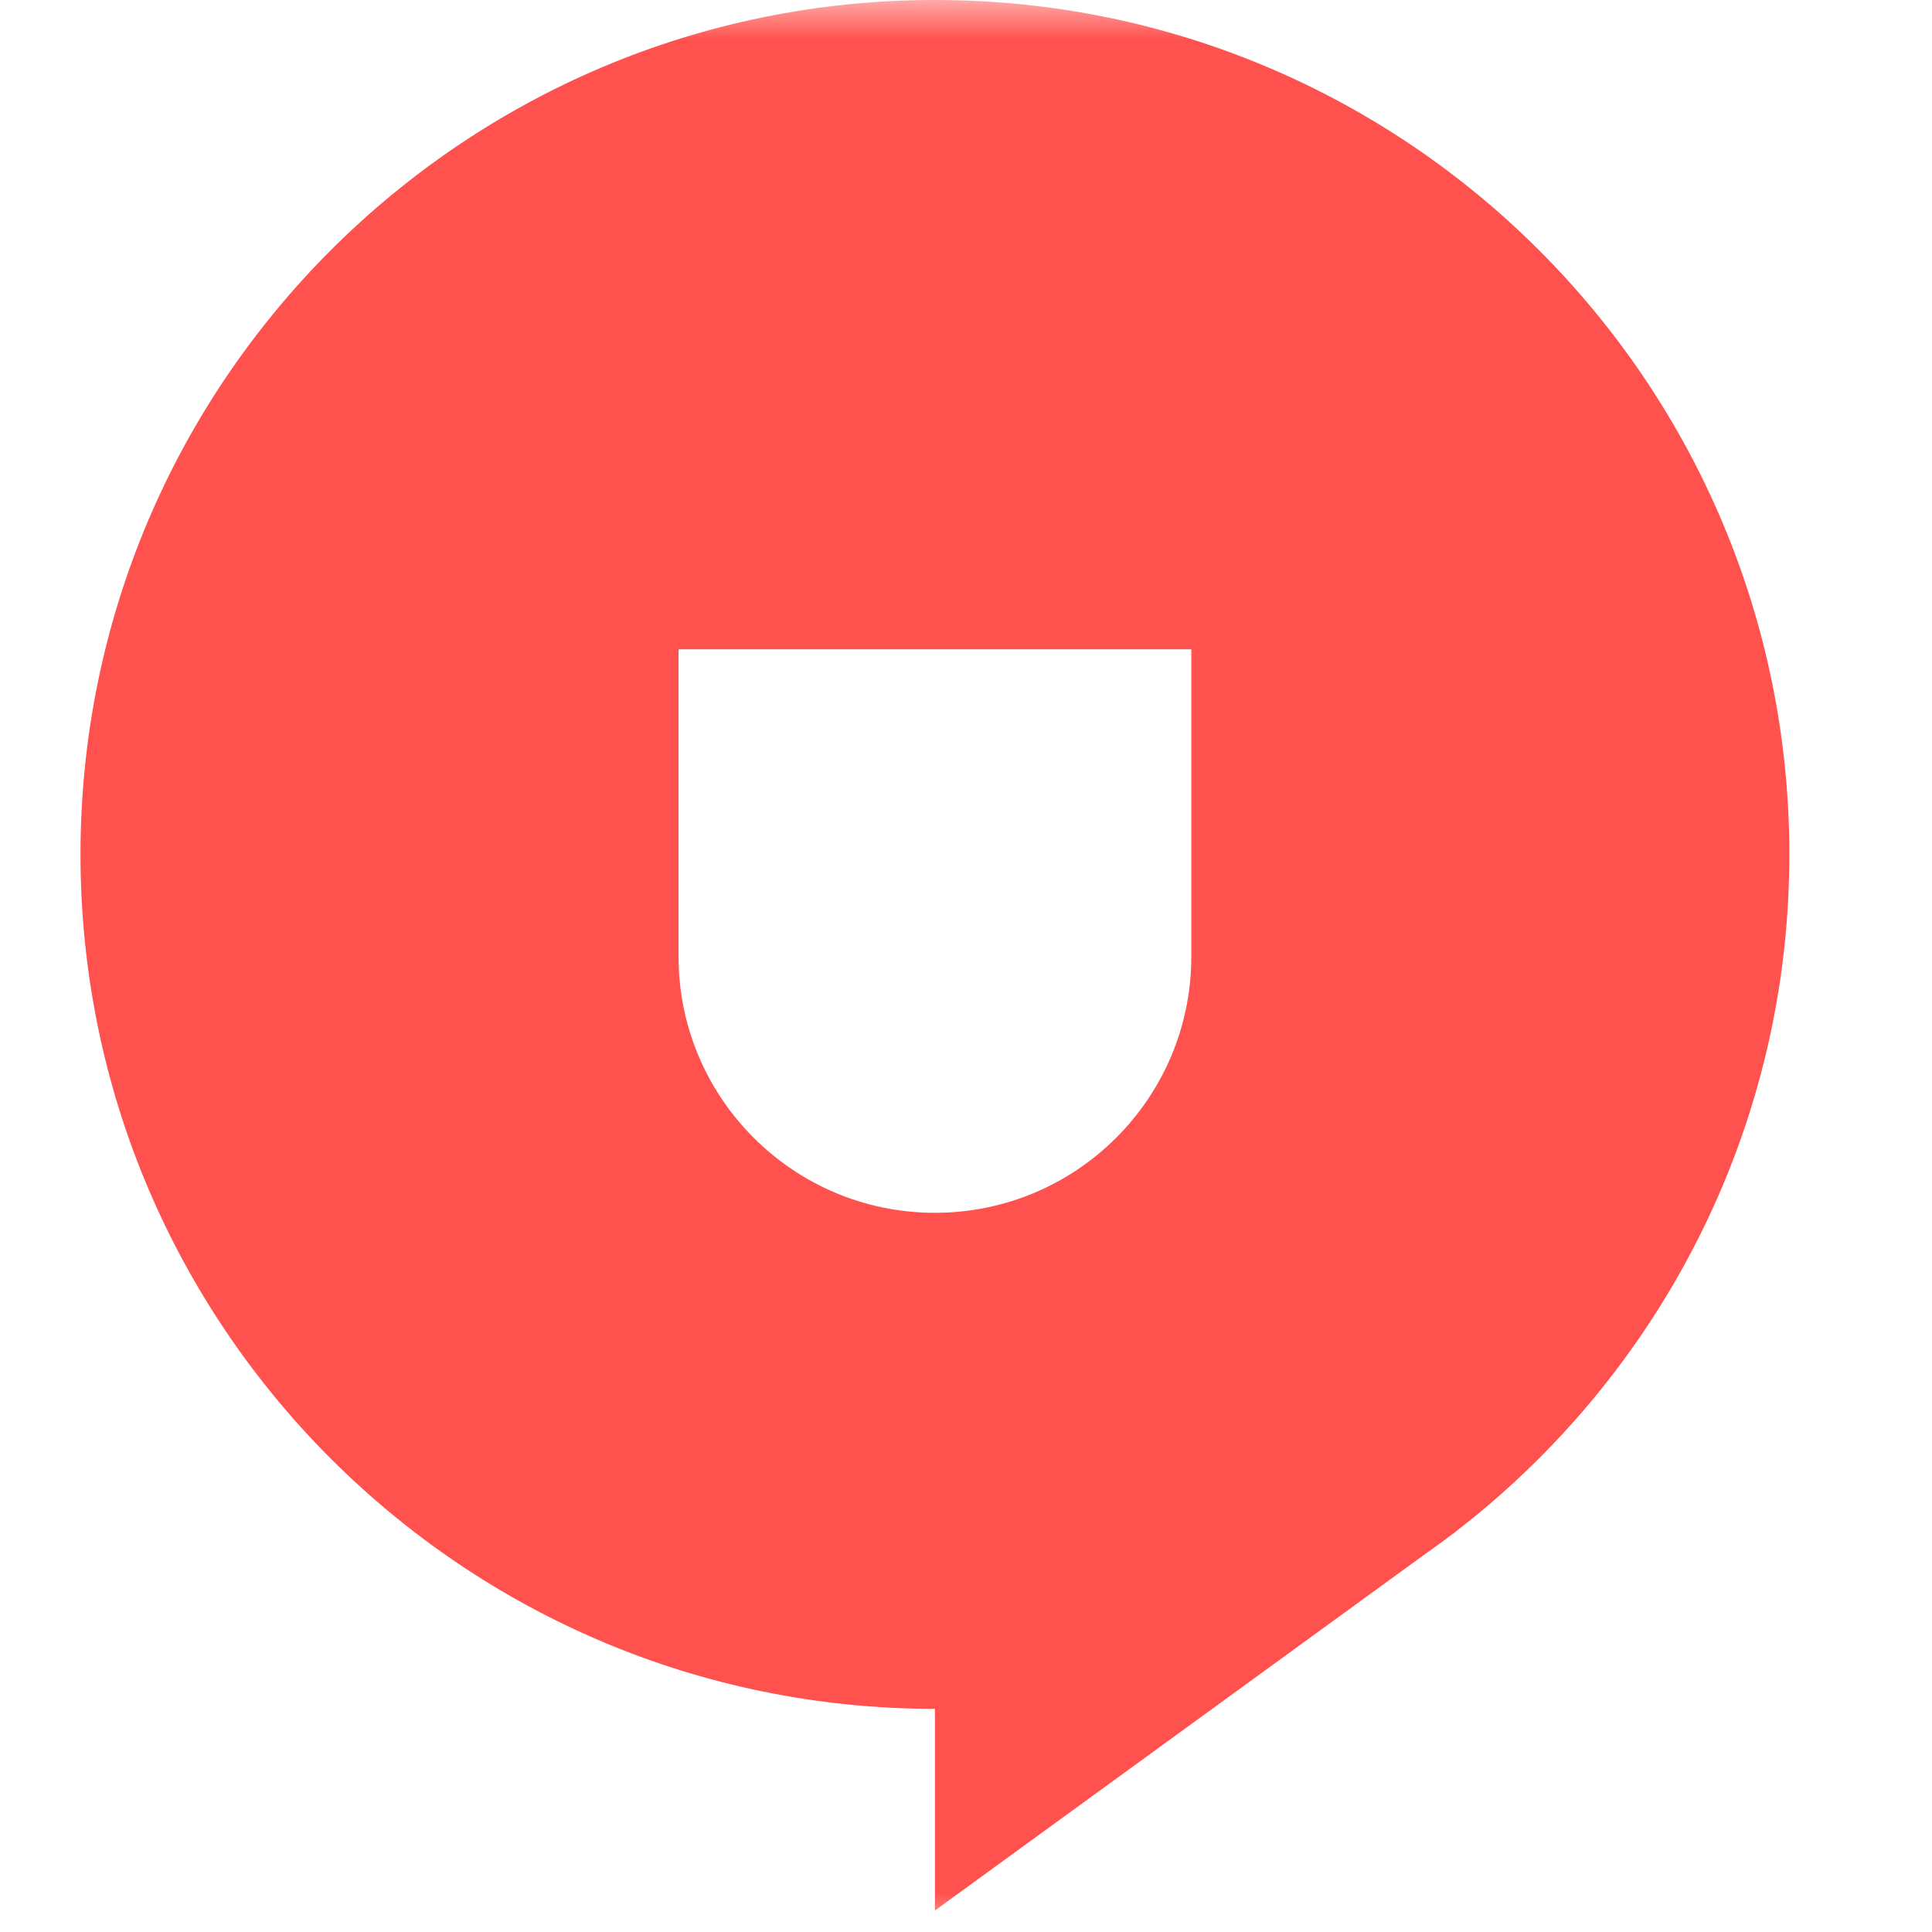<?xml version="1.0" encoding="UTF-8"?>
<svg class="icon" width="200px" height="200.00px" viewBox="0 0 22 24" version="1.1" xmlns="http://www.w3.org/2000/svg" xmlns:xlink="http://www.w3.org/1999/xlink">
    <!-- Generator: Sketch 49 (51002) - http://www.bohemiancoding.com/sketch -->
    <title>Page 1</title>
    <desc>Created with Sketch.</desc>
    <defs>
        <polygon id="path-1" points="0 0 23.997 0 23.997 24 0 24"></polygon>
    </defs>
    <g id="Page-1" stroke="none" stroke-width="1" fill="none" fill-rule="evenodd">
        <g id="我的实验2" transform="translate(-36, -354)">
            <g id="Page-1" transform="translate(35, 354)">
                <mask id="mask-2" fill="white">
                    <use xlink:href="#path-1"></use>
                </mask>
                <g id="Clip-2"></g>
                <path d="M14.799,11.882 C14.799,13.64 13.373,15.066 11.614,15.066 C9.855,15.066 8.429,13.64 8.429,11.882 L8.429,8.066 L14.799,8.066 L14.799,11.882 Z M22.228,10.614 C22.228,4.752 17.476,4e-05 11.614,4e-05 C5.752,4e-05 1,4.752 1,10.614 C1,16.476 5.752,21.228 11.614,21.228 L11.614,23.733 L17.706,19.303 C17.817,19.225 17.927,19.146 18.035,19.063 L18.082,19.03 L18.076,19.032 C20.6,17.091 22.228,14.043 22.228,10.614 Z" id="Fill-1" fill="#FF514E" mask="url(#mask-2)"></path>
            </g>
        </g>
    </g>
</svg>